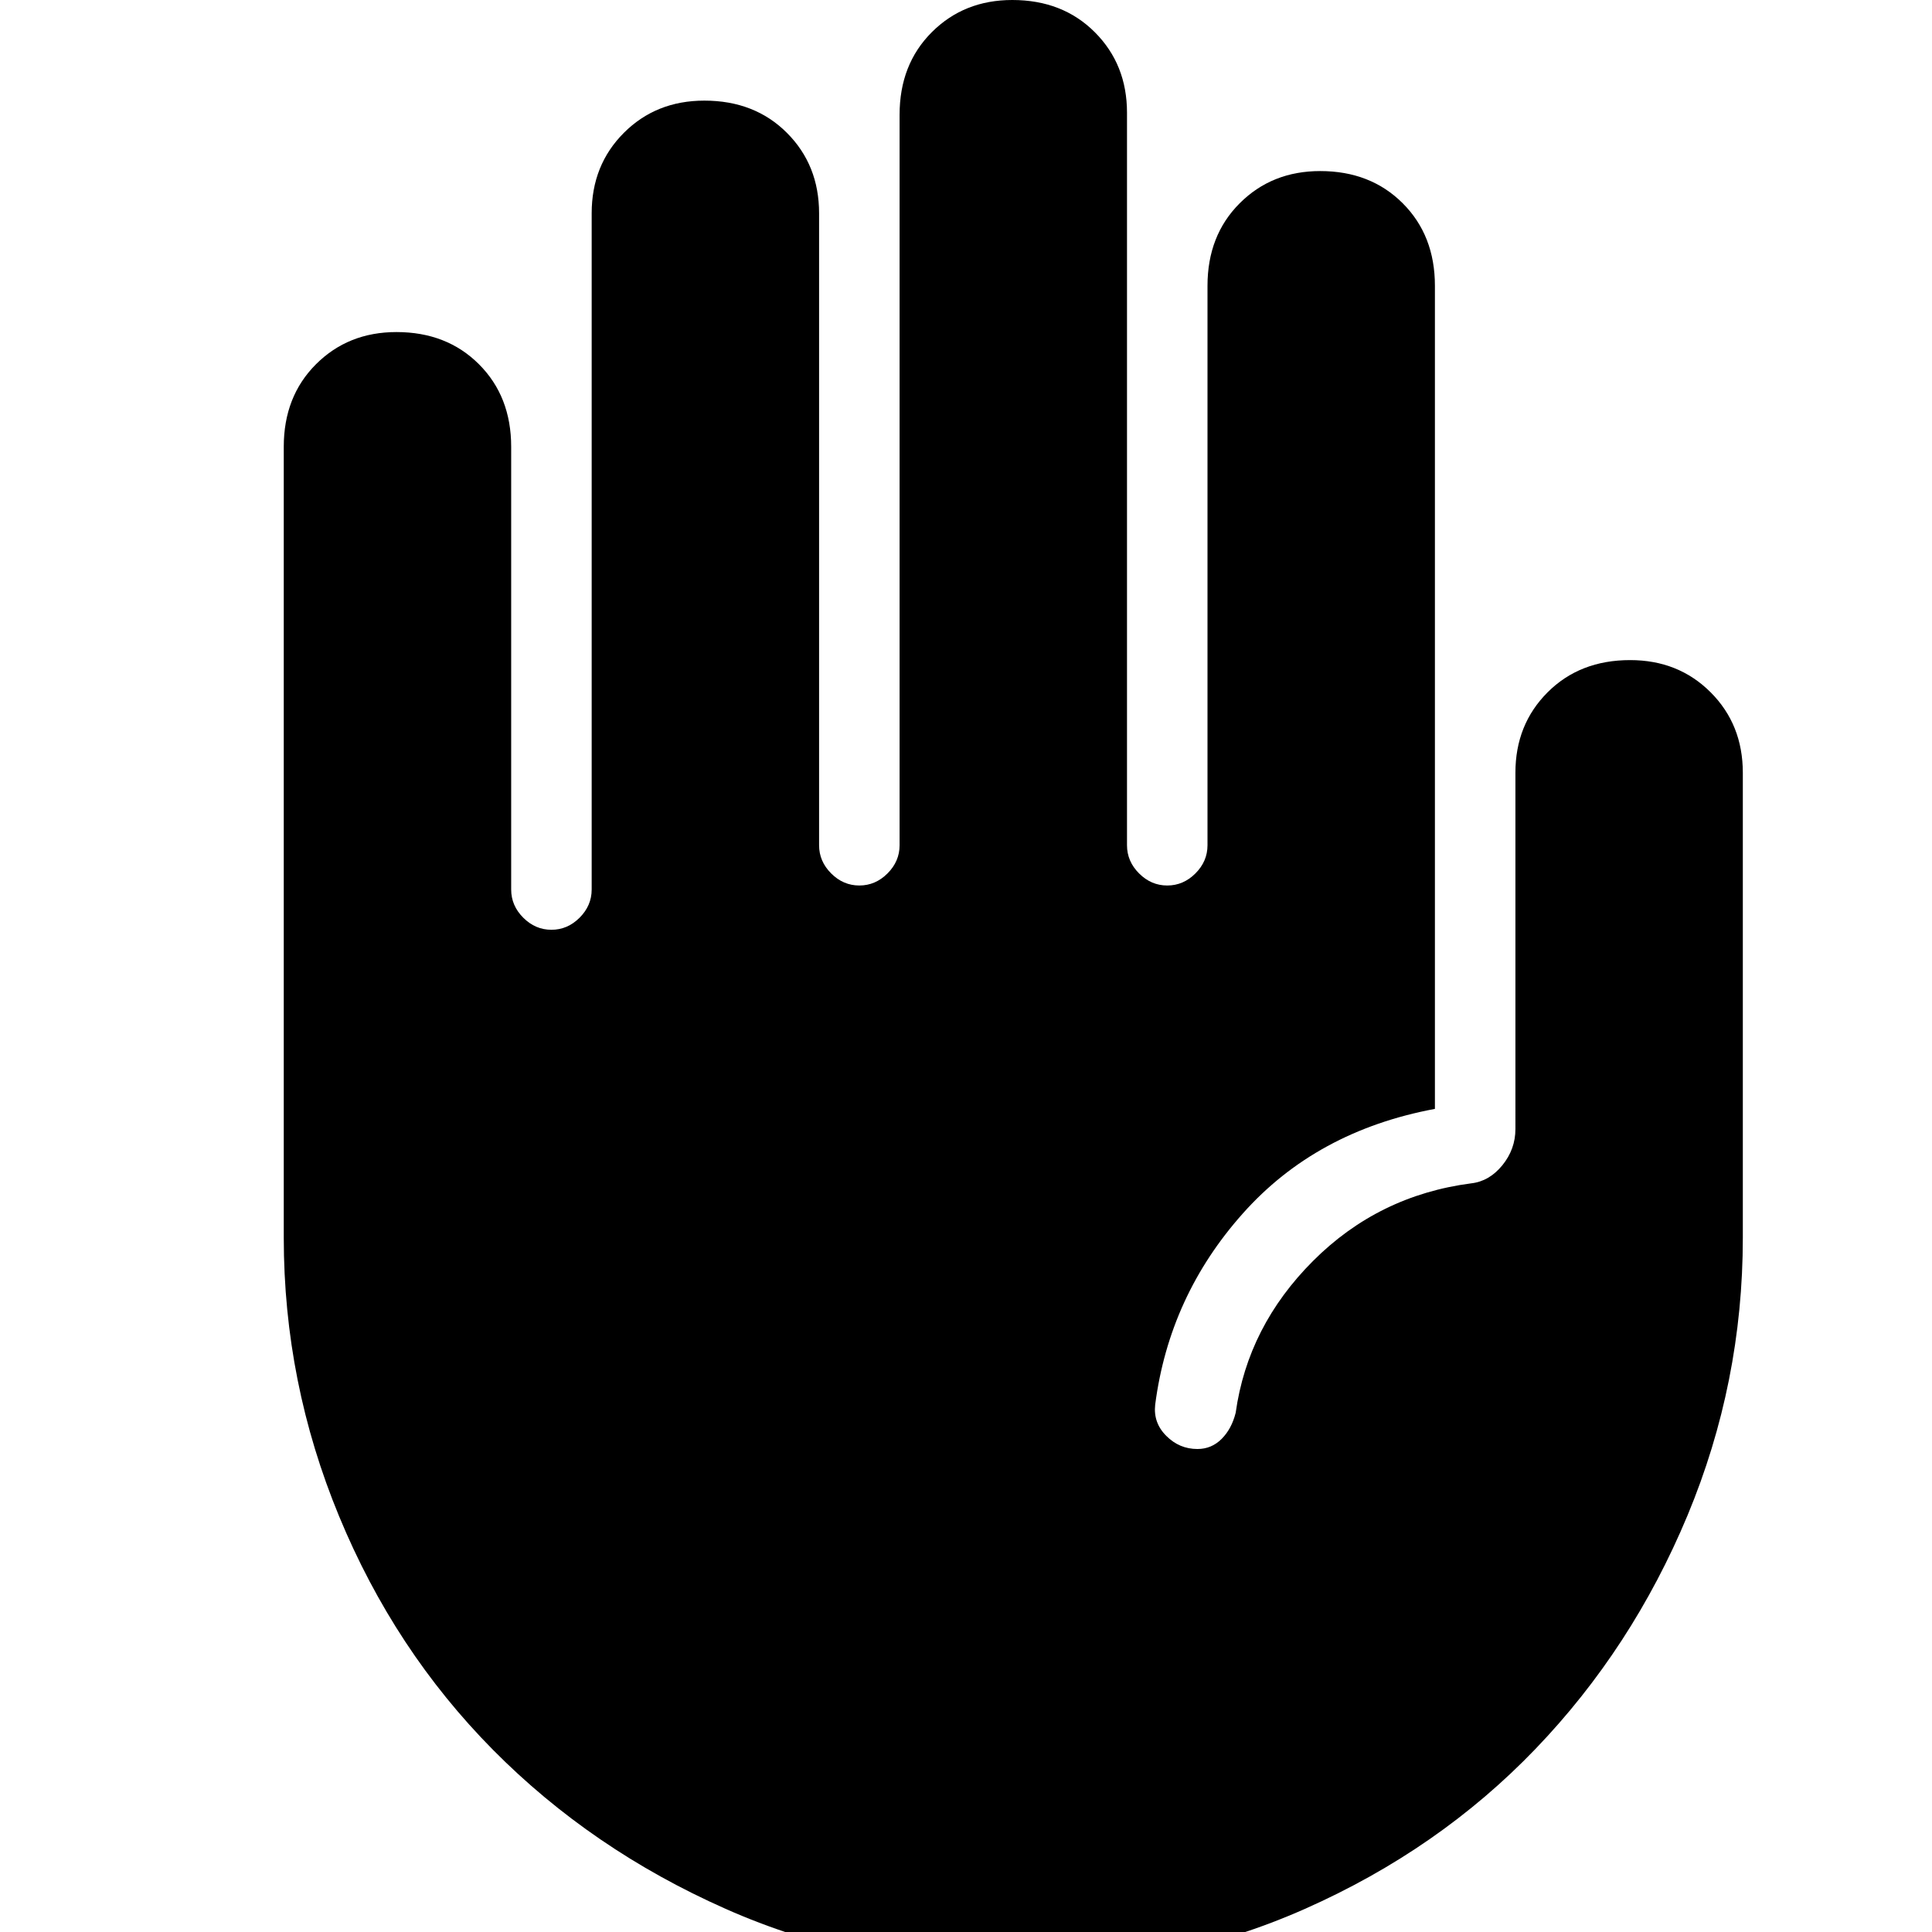<svg xmlns="http://www.w3.org/2000/svg" height="24" width="24"><path d="M12.6 24.45q-1.925 0-3.587-.738-1.663-.737-2.888-1.974Q4.9 20.5 4.213 18.837q-.688-1.662-.688-3.462V5.55q0-.625.4-1.025.4-.4 1-.4.625 0 1.025.4.4.4.4 1.025v5.5q0 .2.15.35.15.15.35.15.2 0 .35-.15.15-.15.15-.35v-8.4q0-.6.4-1t1-.4q.625 0 1.025.4.4.4.4 1v7.85q0 .2.15.35.15.15.35.15.2 0 .35-.15.15-.15.15-.35V1.425q0-.625.4-1.025.4-.4 1-.4.625 0 1.025.4.4.4.4 1v9.1q0 .2.15.35.15.15.35.15.2 0 .35-.15.15-.15.15-.35V3.55q0-.625.4-1.025.4-.4 1-.4.625 0 1.025.4.4.4.4 1.025v10.225q-1.475.275-2.387 1.3-.913 1.025-1.088 2.375-.025.225.138.387.162.163.387.163.175 0 .3-.125t.175-.325q.15-1.075.962-1.887.813-.813 1.963-.963.225-.025.388-.225.162-.2.162-.45V9.6q0-.6.4-1t1.025-.4q.6 0 1 .4t.4 1v5.775q0 1.8-.687 3.45-.688 1.65-1.888 2.9t-2.863 1.987q-1.662.738-3.612.738Z"/></svg>